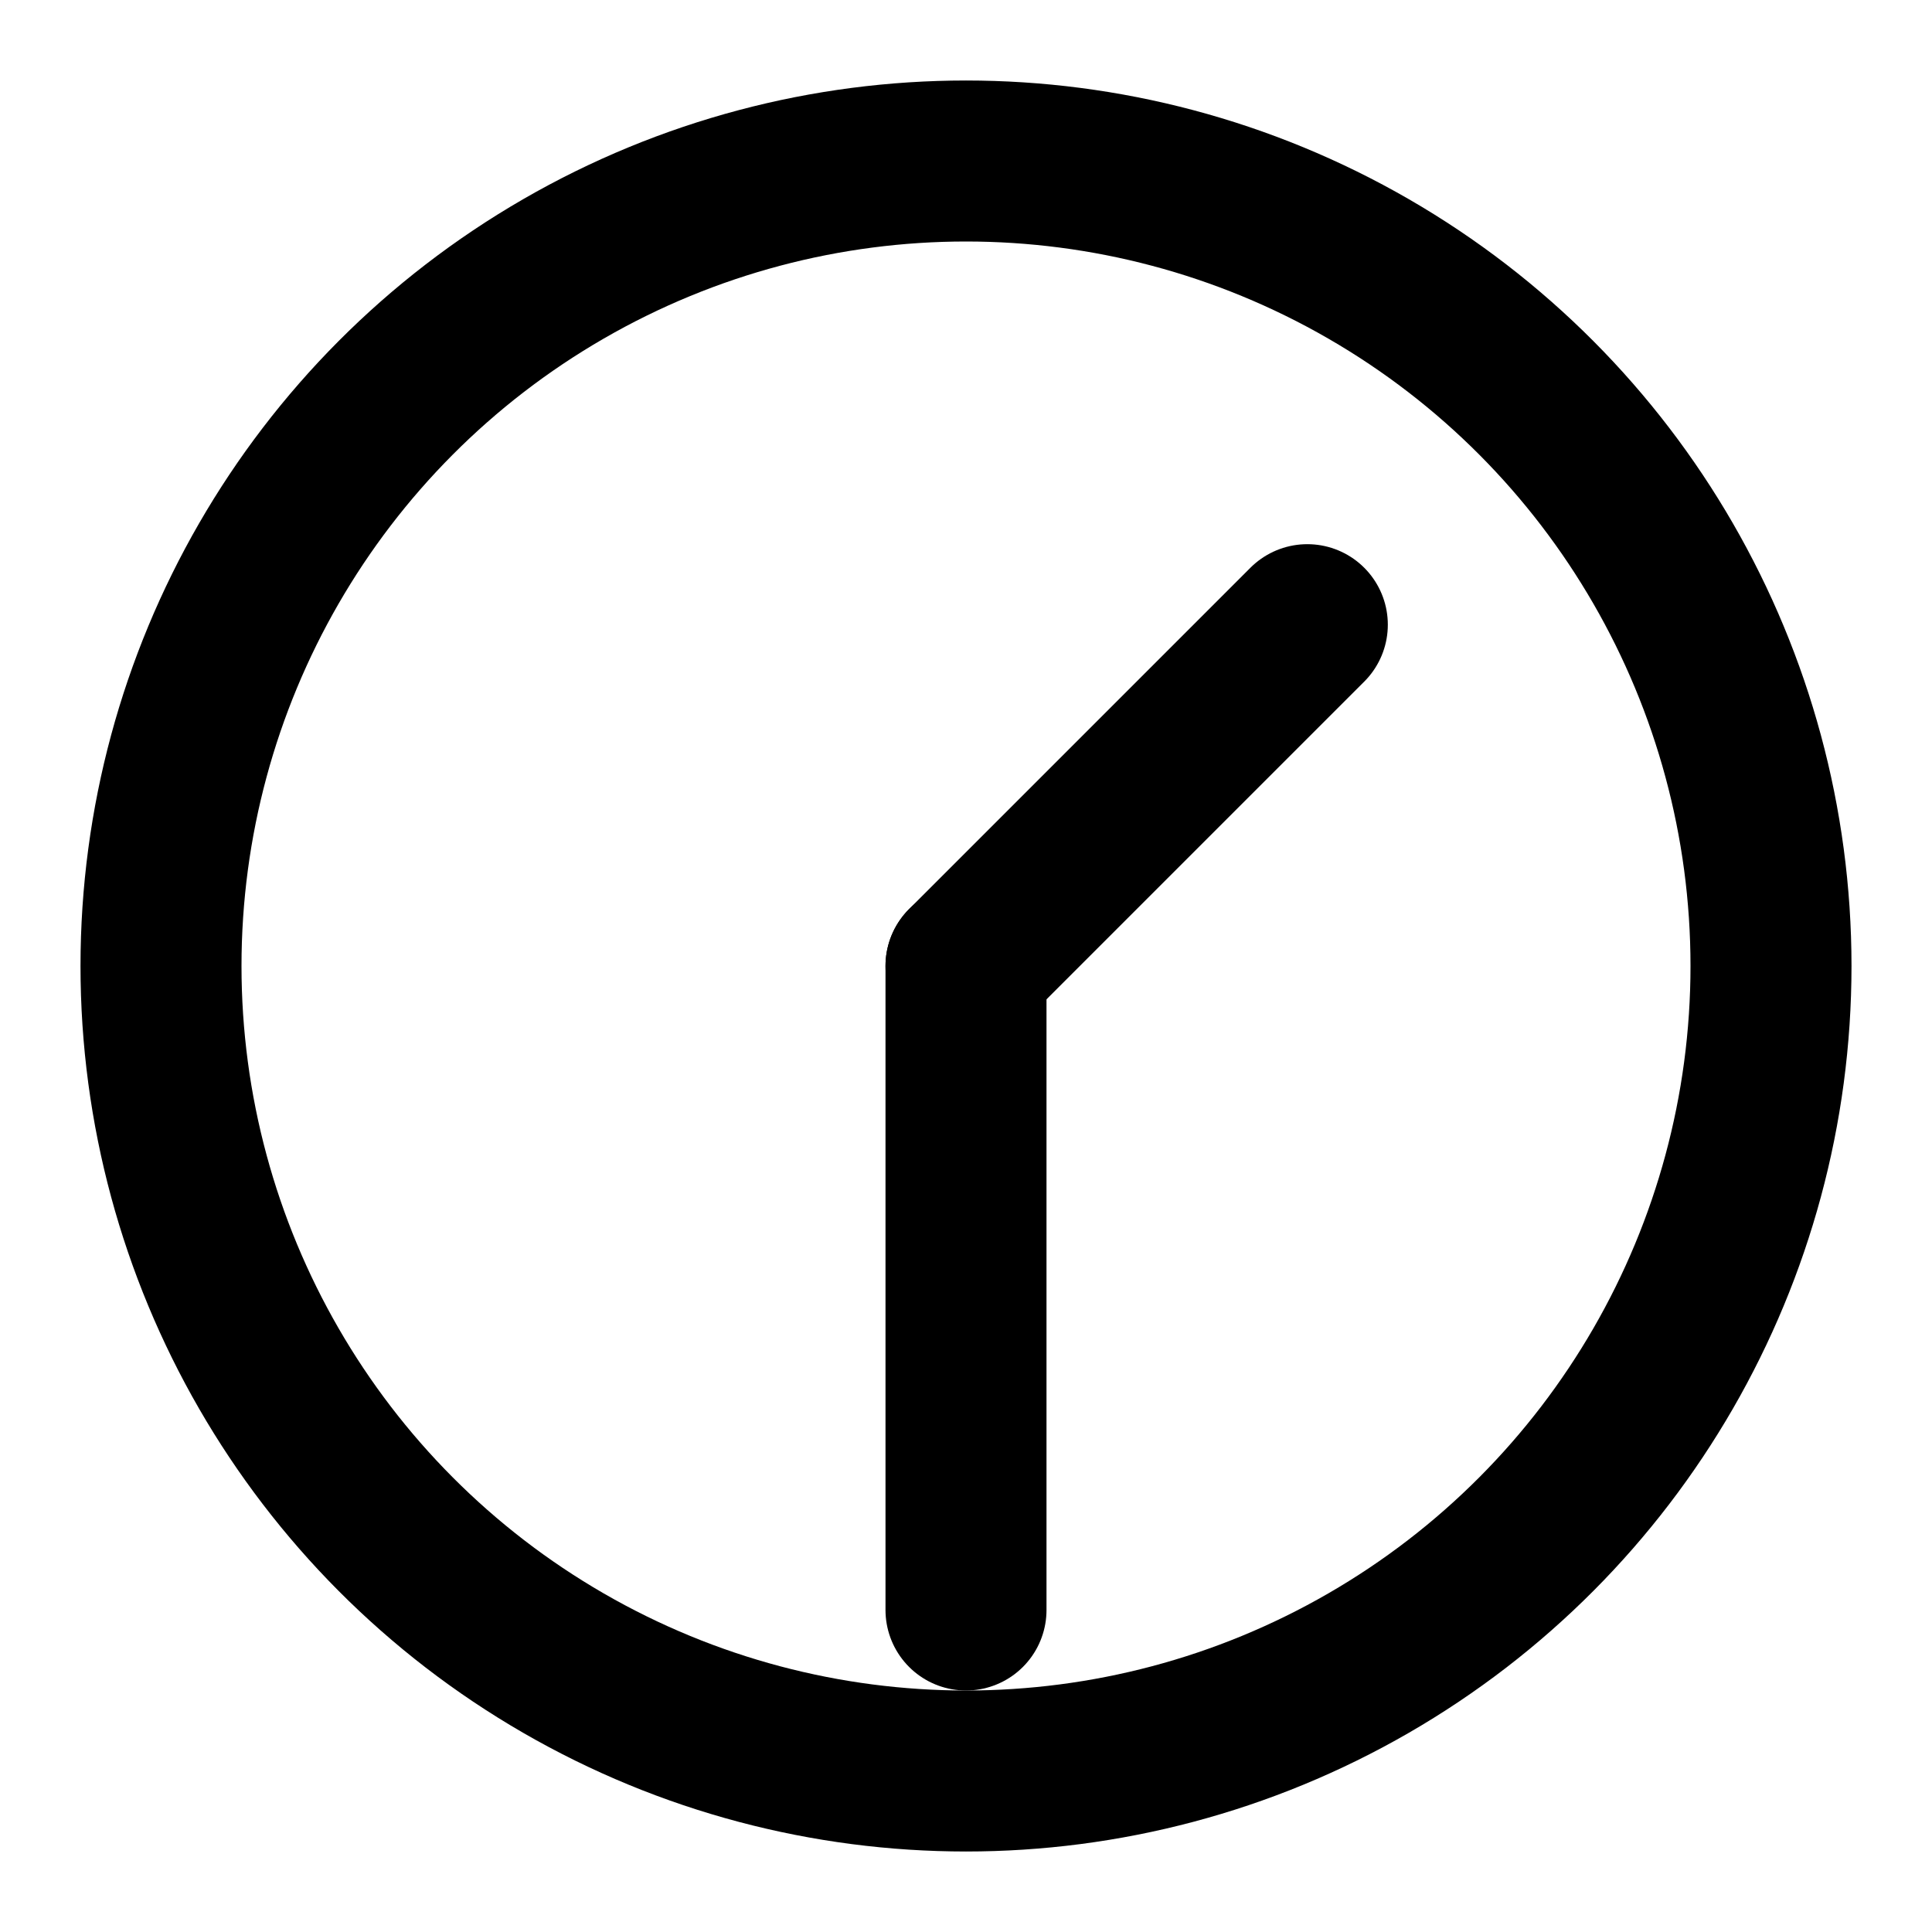 <svg
  width="24"
  height="24"
  viewBox="0 0 24 24"
  fill="none"
  stroke="currentColor"
  stroke-width="2"
  stroke-linecap="round"
  stroke-linejoin="round"
  xmlns="http://www.w3.org/2000/svg"
>
  <!-- Clock face for 01:30 -->
  <circle cx="12" cy="12" r="10" />
  <!-- Hour hand -->
  <line x1="12" y1="12" x2="16.24" y2="7.76" />
  <!-- Minute hand -->
  <line x1="12" y1="12" x2="12.00" y2="20.00" />
</svg>
